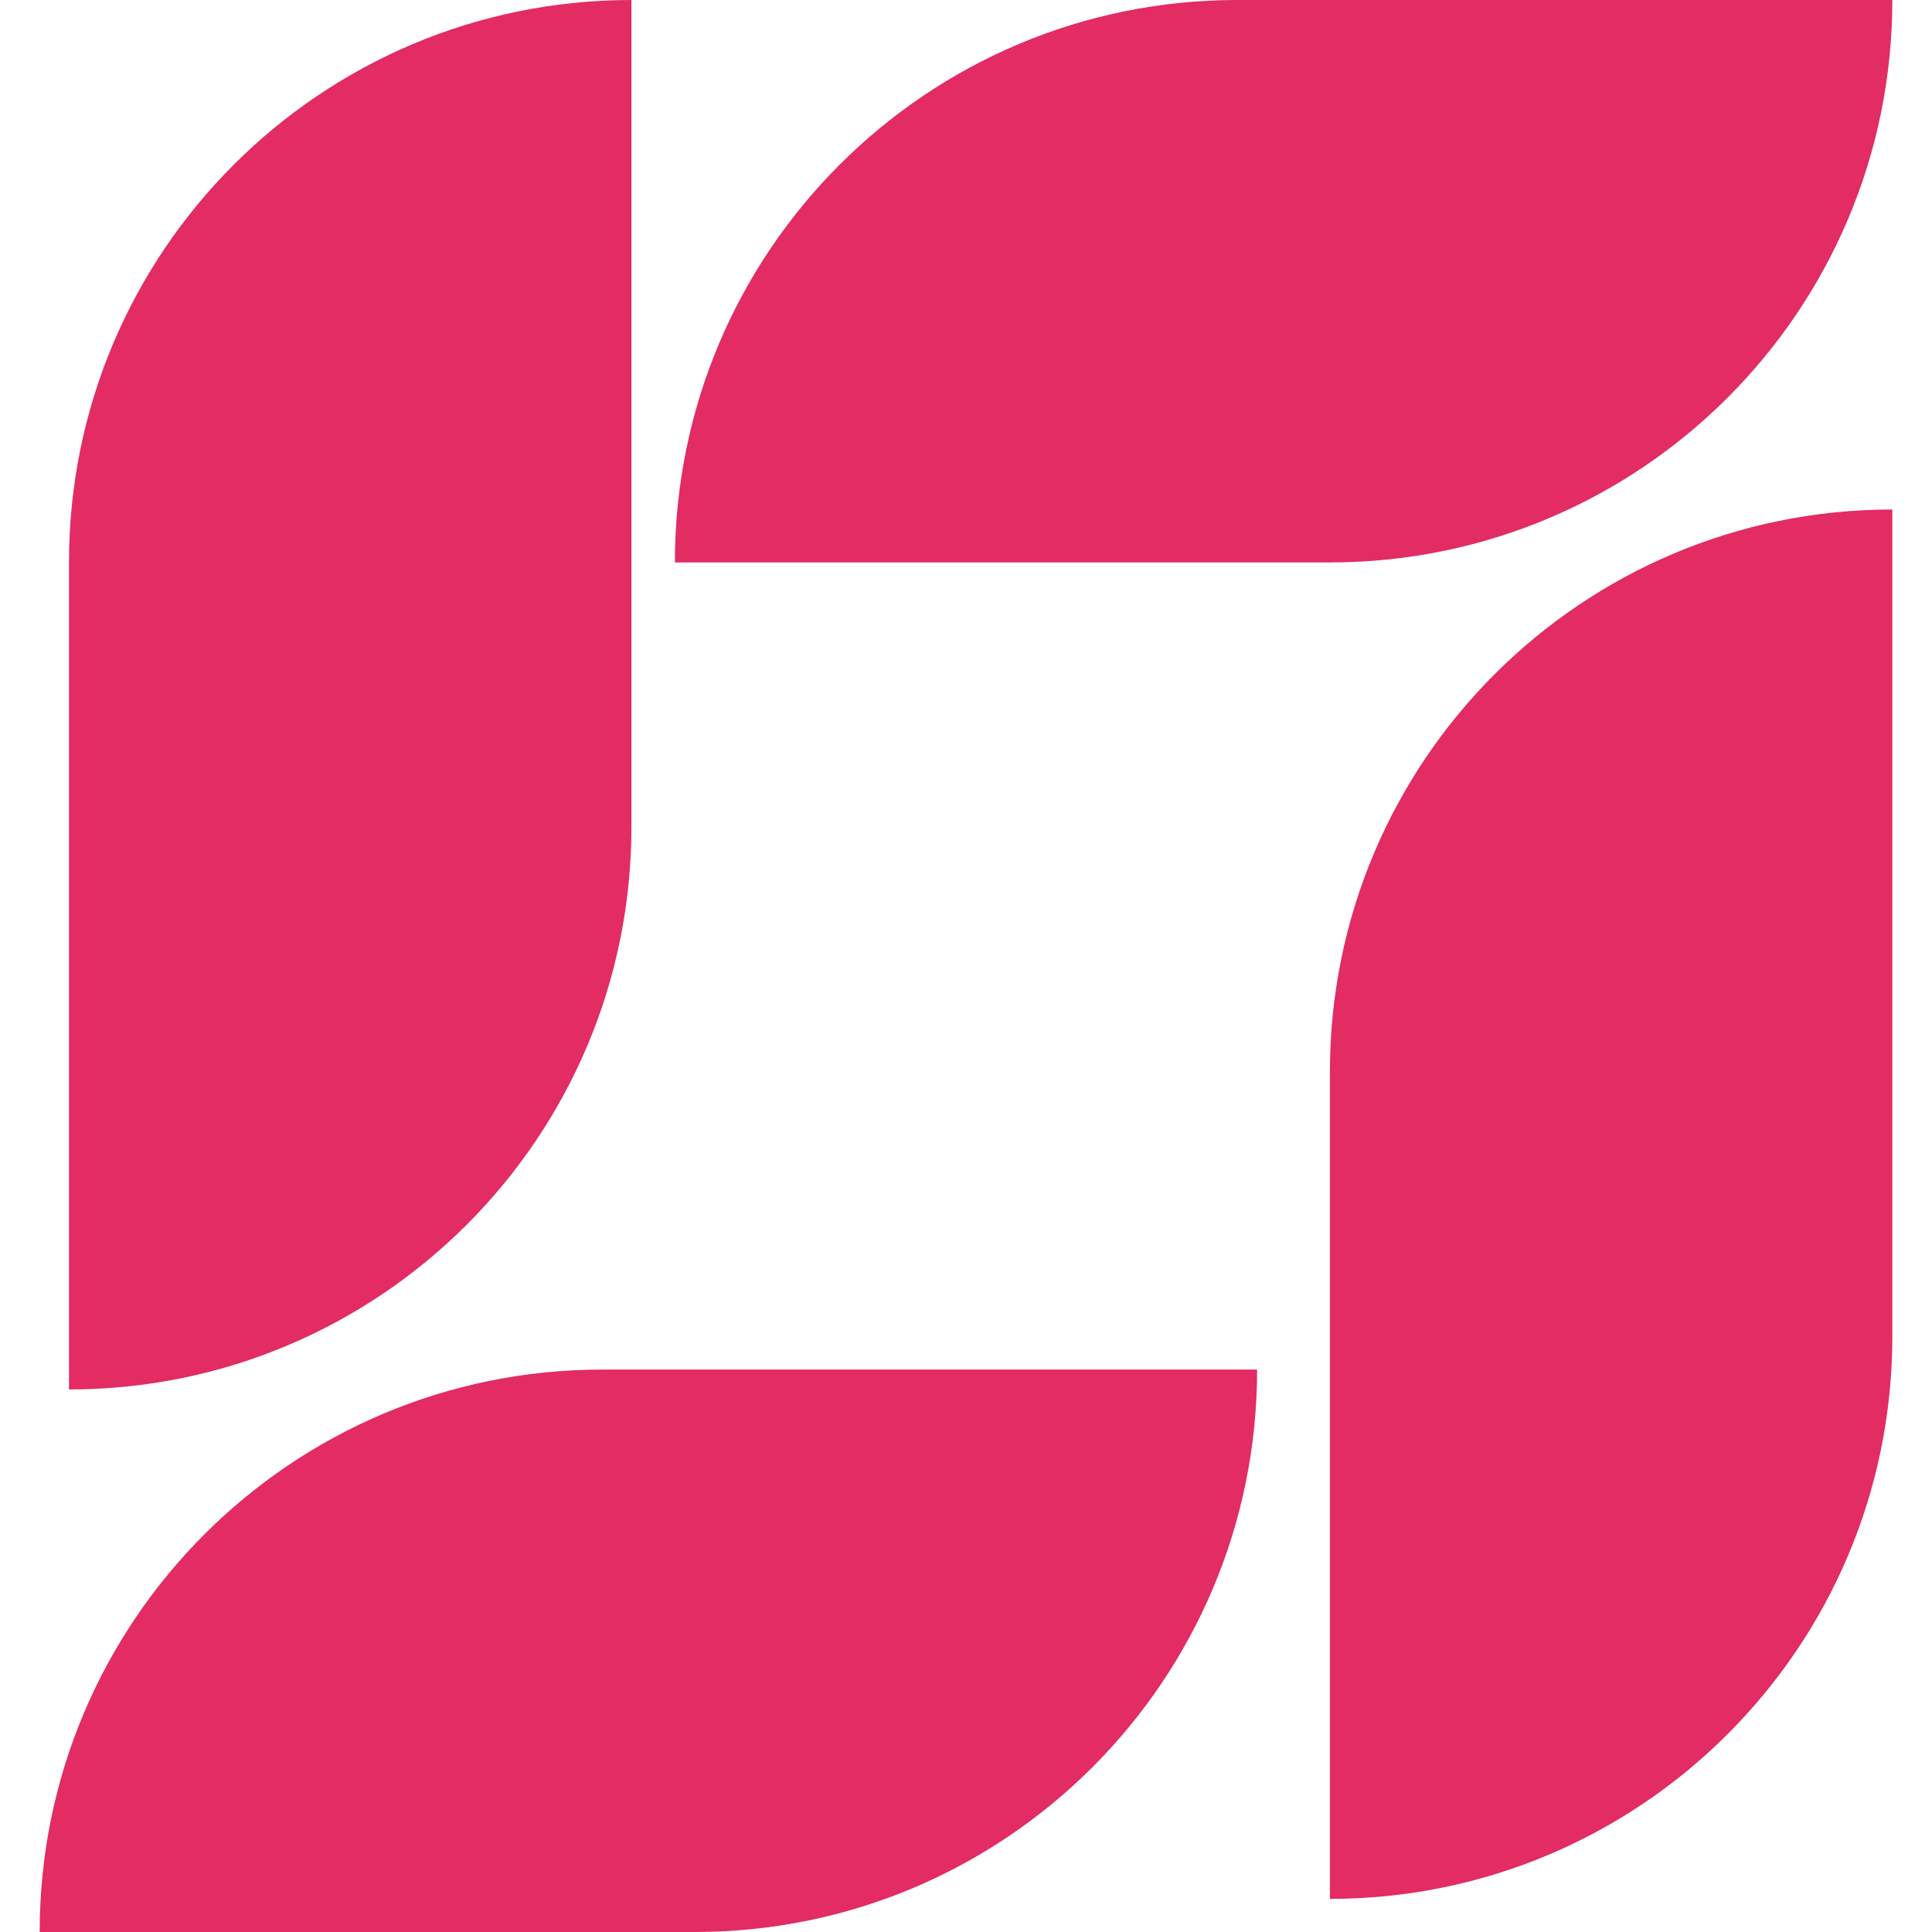 <svg width="28" height="28" viewBox="0 0 28 28" fill="none" xmlns="http://www.w3.org/2000/svg">
<path d="M0.575 28H10.068C14.57 28 18.219 24.351 18.219 19.849H8.726C4.224 19.849 0.575 23.499 0.575 28Z" fill="#E32B64"/>
<path d="M1 8.151V20.137C5.502 20.137 9.151 16.488 9.151 11.986V0C4.649 0 1 3.649 1 8.151Z" fill="#E32B64"/>
<path d="M27.425 0H17.931C13.43 0 9.781 3.649 9.781 8.151H19.274C23.775 8.151 27.425 4.502 27.425 0Z" fill="#E32B64"/>
<path d="M27.425 19.37V7.384C22.923 7.384 19.274 11.033 19.274 15.534V27.52C23.775 27.52 27.425 23.871 27.425 19.37Z" fill="#E32B64"/>
</svg>
